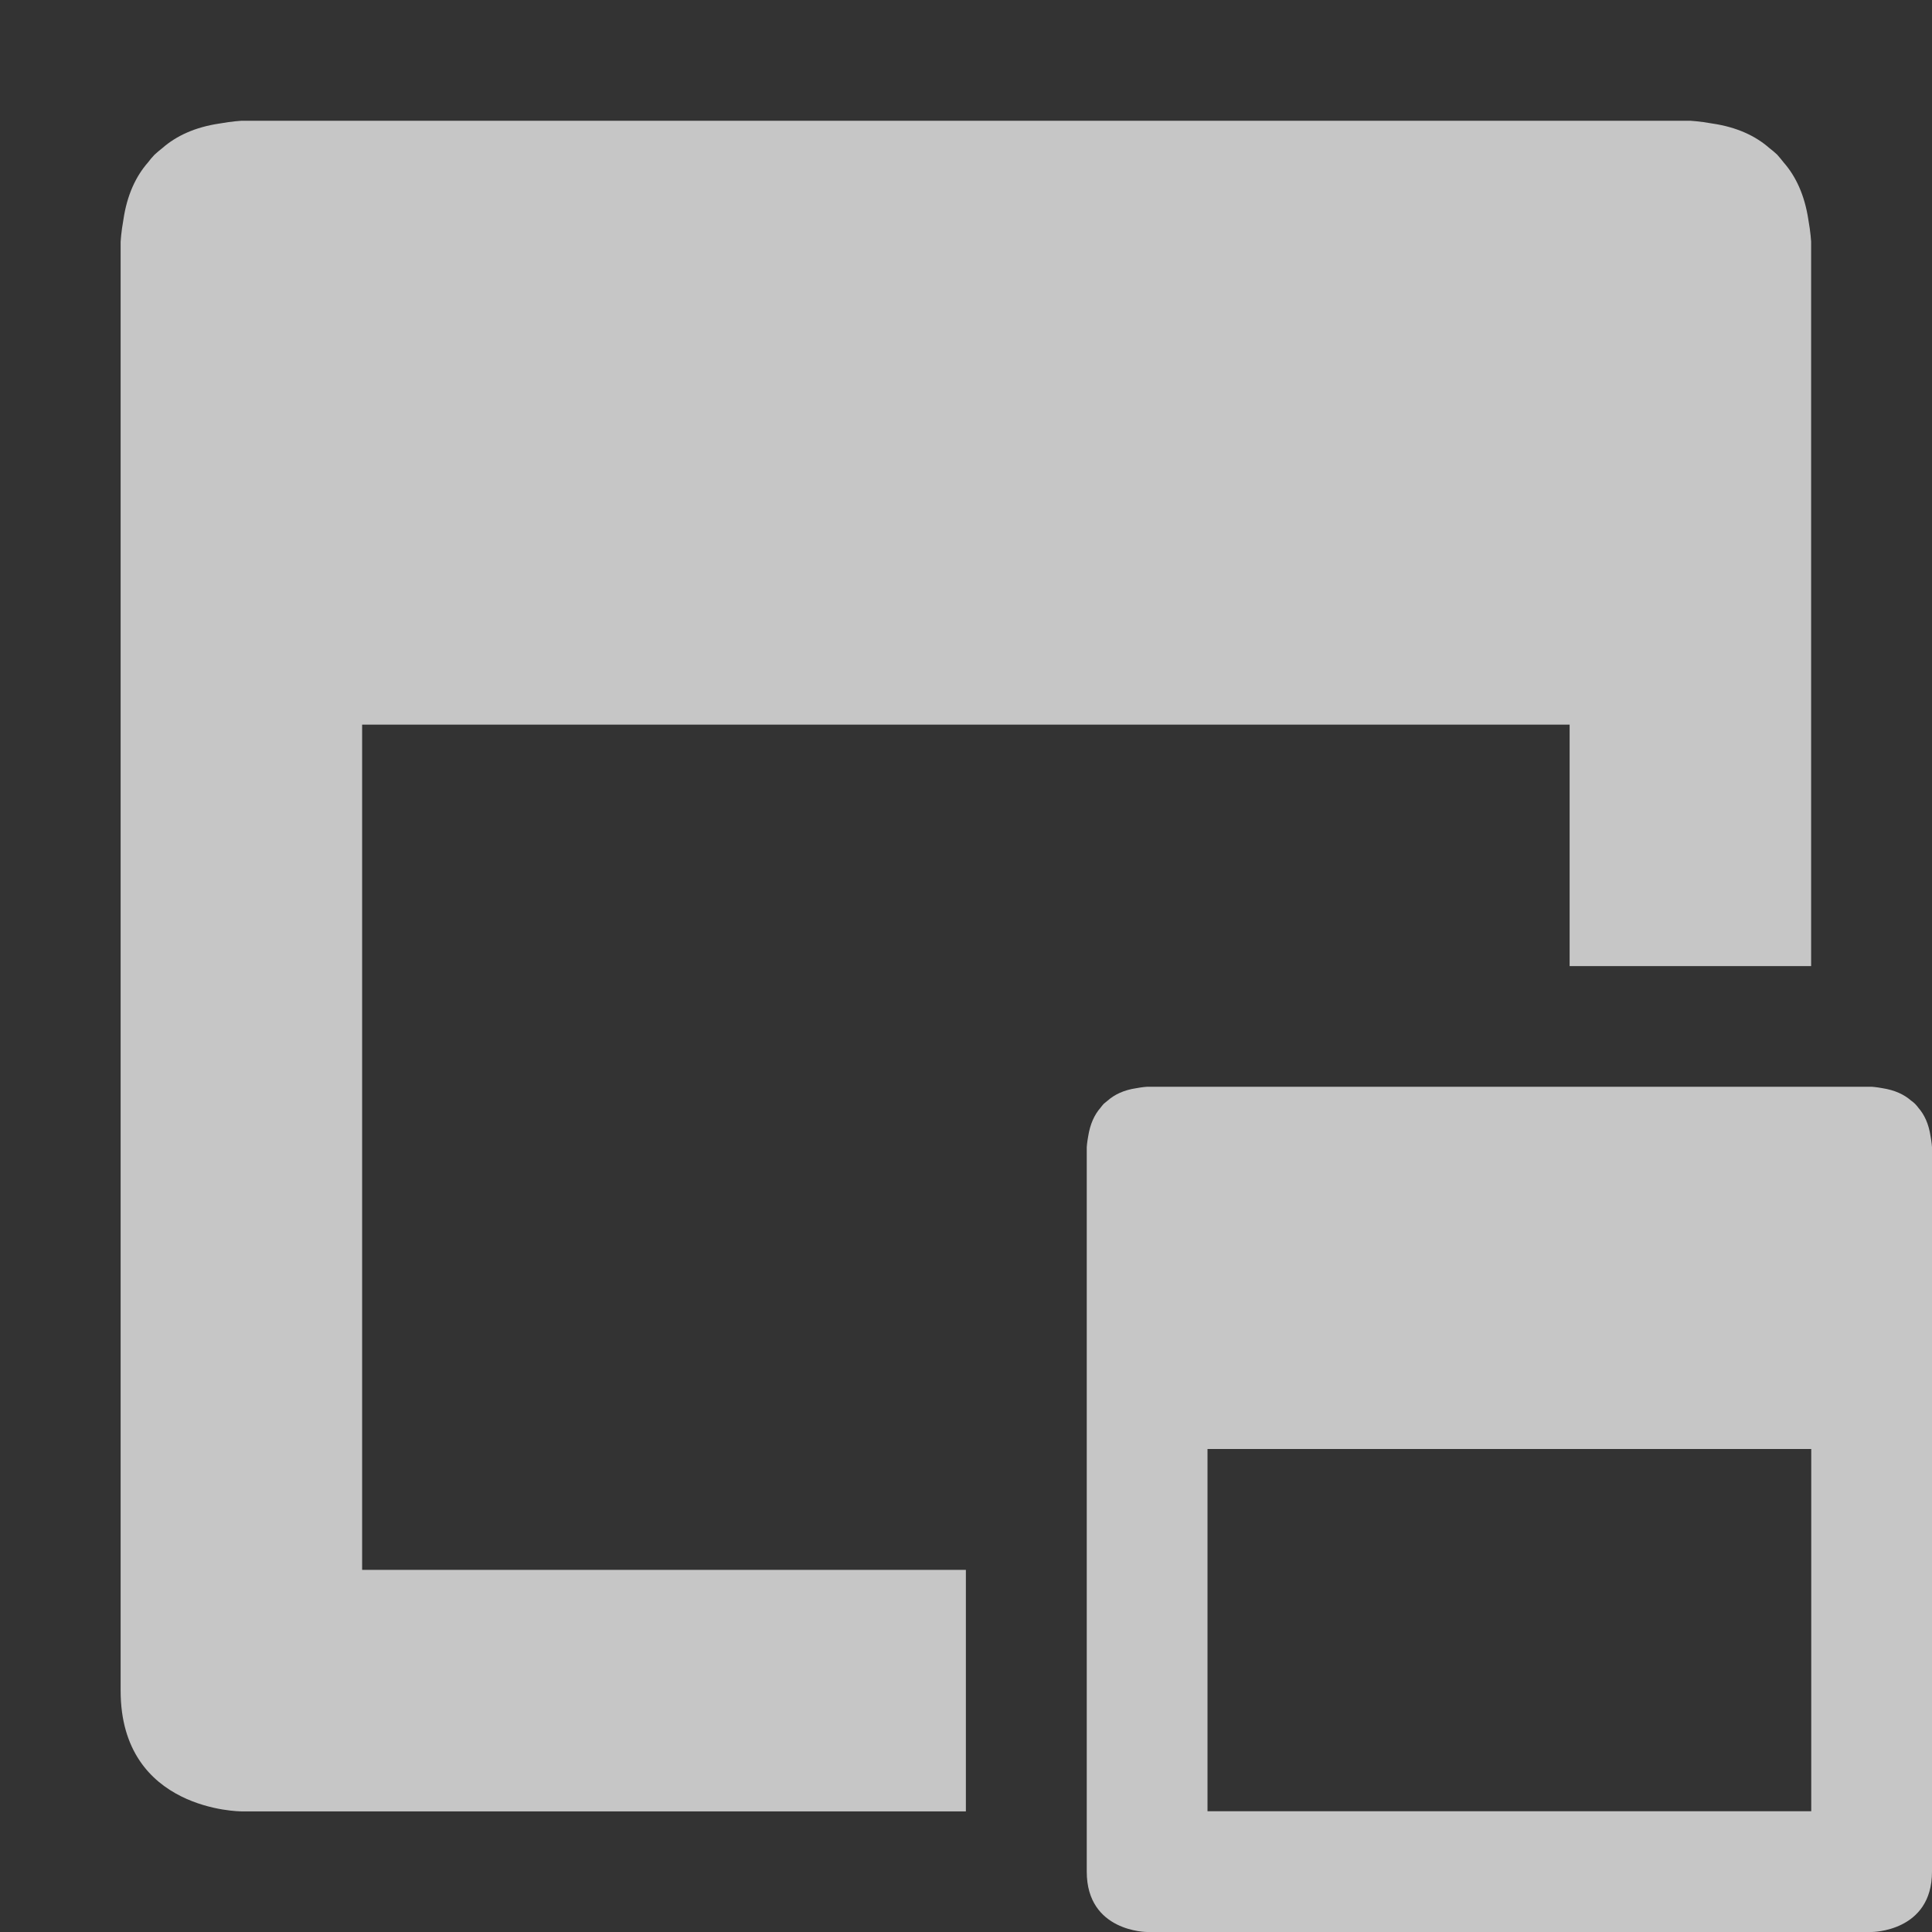 <?xml version="1.0" encoding="UTF-8" standalone="no"?>
<!--Created with Inkscape (http://www.inkscape.org/)-->
<svg id="svg7384" xmlns:rdf="http://www.w3.org/1999/02/22-rdf-syntax-ns#" style="enable-background:new" xmlns="http://www.w3.org/2000/svg" xmlns:osb="http://www.openswatchbook.org/uri/2009/osb" height="16" width="16" version="1.1" xmlns:cc="http://creativecommons.org/ns#" xmlns:dc="http://purl.org/dc/elements/1.1/">
    <rect width="100%" height="100%" fill="#333333" stroke="none"/>
    <title id="title8473">
        Paper Symbolic Icon Theme
    </title>
    <g id="layer12" transform="translate(-585 -41)">
        <path id="path6716-1" opacity=".72" style="color:#ffffff;text-indent:0;block-progression:tb;text-decoration-line:none;enable-background:new;text-transform:none" d="m2 1s-0.076 0.004-0.182 0.023c-0.204 0.03-0.359 0.103-0.473 0.203-0.022 0.017-0.043 0.035-0.065 0.055-0.02 0.021-0.038 0.042-0.055 0.065-0.1 0.114-0.173 0.269-0.203 0.473-0.019 0.105-0.023 0.182-0.023 0.182v7 5c0 1 1 1 1 1h5 1v-2h-1-4v-0.844-1.656-1.5-3h10v2h2v-6s-0.004-0.076-0.023-0.182c-0.031-0.204-0.104-0.359-0.204-0.473-0.017-0.022-0.035-0.043-0.054-0.065-0.021-0.02-0.043-0.038-0.065-0.055-0.114-0.1-0.268-0.173-0.472-0.203-0.106-0.019-0.182-0.023-0.182-0.023h-12zm7.5 8s-0.037 0.002-0.09 0.012c-0.102 0.015-0.179 0.052-0.236 0.102-0.011 0.009-0.023 0.018-0.033 0.027-0.01 0.011-0.019 0.022-0.027 0.033-0.05 0.057-0.086 0.134-0.102 0.236-0.01 0.053-0.012 0.09-0.012 0.09v3.5 2.5c0 0.5 0.5 0.5 0.5 0.5h2.5 1 2.5s0.5 0 0.5-0.5v-2.5-3.5s-0.002-0.037-0.012-0.09c-0.015-0.102-0.051-0.179-0.101-0.236-0.008-0.011-0.018-0.023-0.028-0.033-0.01-0.01-0.022-0.019-0.033-0.027-0.057-0.05-0.134-0.086-0.236-0.102-0.053-0.01-0.09-0.012-0.09-0.012h-6zm0.5 3h5v3h-5v-3z" transform="translate(585 41)" fill="#fff"/>
    </g>
</svg>

